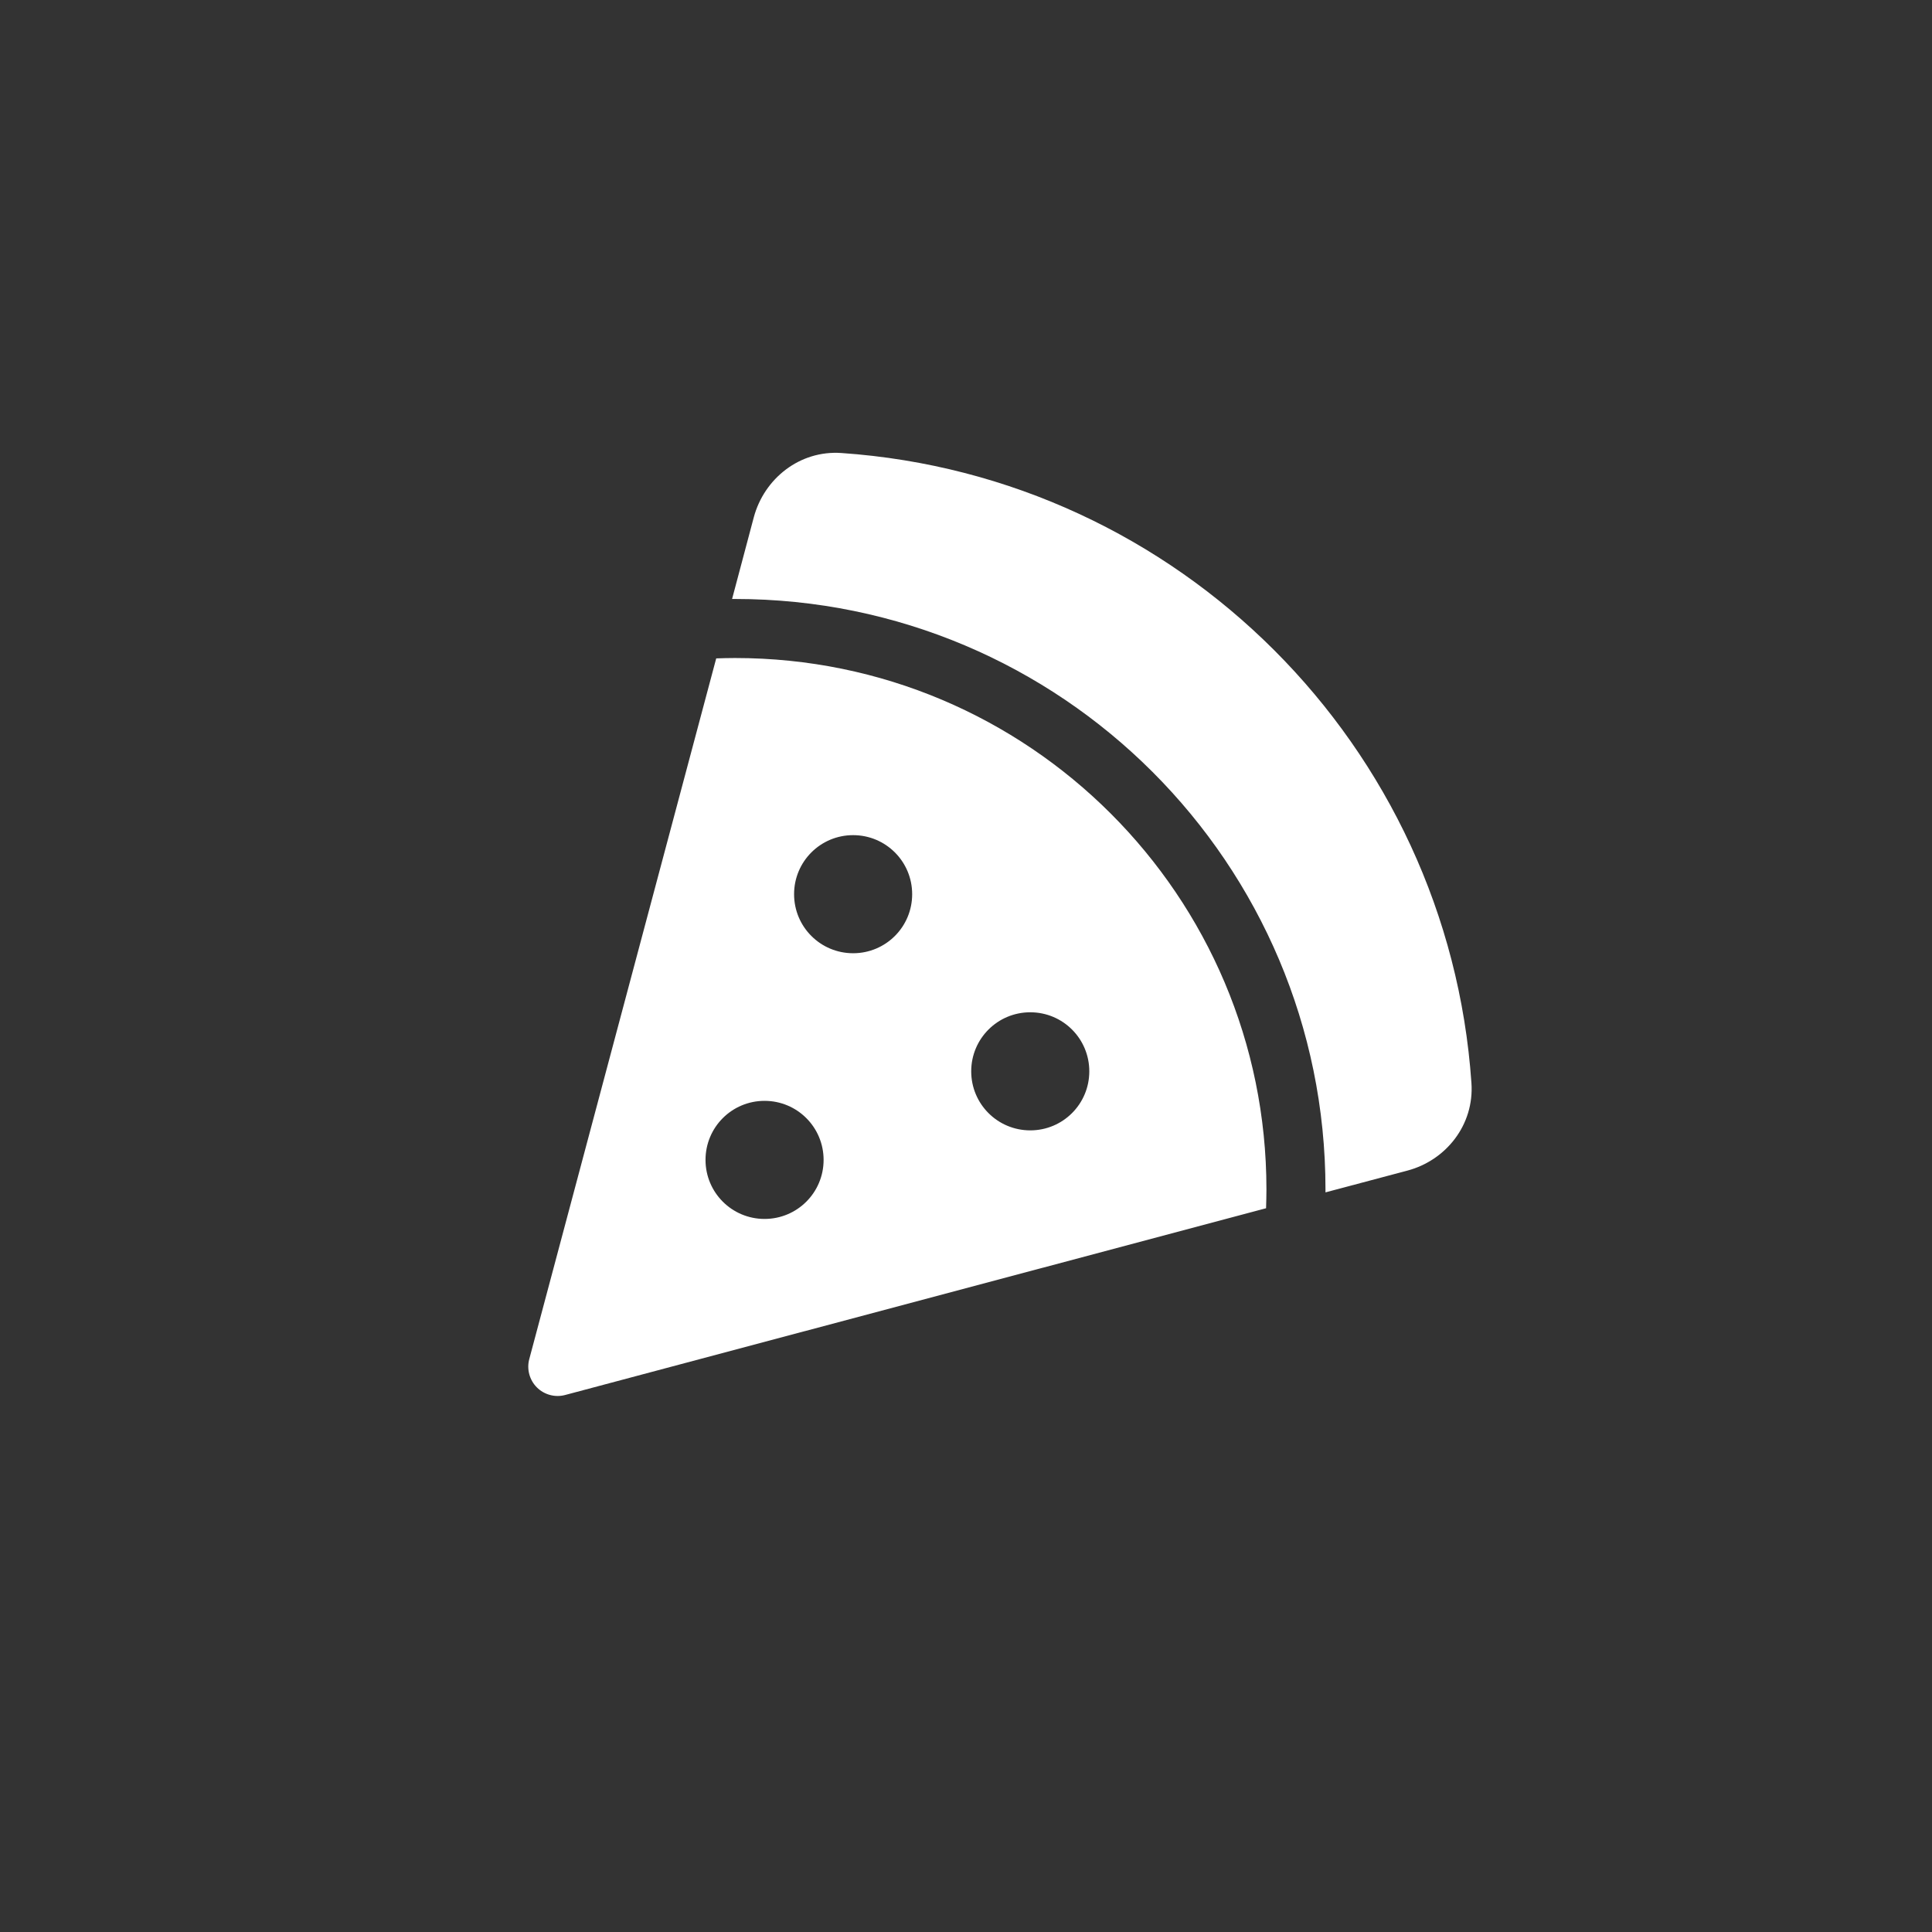 <?xml version="1.0" encoding="UTF-8" standalone="no"?>
<svg
   viewBox="0 0 512 512"
   version="1.1"
   id="svg4"
   sodipodi:docname="appicon.svg"
   inkscape:version="1.2.1 (9c6d41e410, 2022-07-14)"
   xmlns:inkscape="http://www.inkscape.org/namespaces/inkscape"
   xmlns:sodipodi="http://sodipodi.sourceforge.net/DTD/sodipodi-0.dtd"
   xmlns="http://www.w3.org/2000/svg"
   xmlns:svg="http://www.w3.org/2000/svg">
  <rect x="0" y="0" width="512" height="512" fill="#333333" stroke="none"/>
  <defs
     id="defs8" />
  <sodipodi:namedview
     id="namedview6"
     pagecolor="#ffffff"
     bordercolor="#000000"
     borderopacity="0.25"
     inkscape:showpageshadow="2"
     inkscape:pageopacity="0.0"
     inkscape:pagecheckerboard="0"
     inkscape:deskcolor="#d1d1d1"
     showgrid="true"
     inkscape:zoom="1.1241893"
     inkscape:cx="106.74359"
     inkscape:cy="243.28644"
     inkscape:window-width="1920"
     inkscape:window-height="1001"
     inkscape:window-x="-9"
     inkscape:window-y="-9"
     inkscape:window-maximized="1"
     inkscape:current-layer="svg4">
    <inkscape:grid
       type="xygrid"
       id="grid5485" />
  </sodipodi:namedview>
  <!--! Font Awesome Pro 6.2.0 by @fontawesome - https://fontawesome.com License - https://fontawesome.com/license (Commercial License) Copyright 2022 Fonticons, Inc. -->
  <path
     d="m 223.007,120.055 c -11.149,-0.782 -20.488,6.846 -23.227,16.968 l -5.77,21.711 c 0.244,0 0.538,0 0.782,0 86.403,0 156.474,70.071 156.474,156.474 0,0.244 0,0.538 0,0.782 l 21.711,-5.77 C 383.148,307.53 390.727,298.142 389.945,286.993 383.783,197.607 312.392,126.216 223.007,120.055 Z m 112.514,200.14 c 0.049,-1.663 0.098,-3.325 0.098,-4.988 0,-77.797 -63.03,-140.826 -140.826,-140.826 -1.663,0 -3.325,0.049 -4.988,0.098 l -49.534,185.666 c -0.734,2.689 0.049,5.574 2.005,7.53 1.956,1.956 4.841,2.738 7.53,2.005 z M 226.087,252.618 c -8.655,0 -15.647,-6.992 -15.647,-15.647 0,-8.655 6.992,-15.647 15.647,-15.647 8.655,0 15.647,6.992 15.647,15.647 0,8.655 -6.992,15.647 -15.647,15.647 z m 62.589,31.295 c 0,8.655 -6.992,15.647 -15.647,15.647 -8.655,0 -15.647,-6.992 -15.647,-15.647 0,-8.655 6.992,-15.647 15.647,-15.647 8.655,0 15.647,6.992 15.647,15.647 z m -70.413,23.471 c 0,8.655 -6.992,15.647 -15.647,15.647 -8.655,0 -15.647,-6.992 -15.647,-15.647 0,-8.655 6.992,-15.647 15.647,-15.647 8.655,0 15.647,6.992 15.647,15.647 z"
     id="path2"
     style="fill:#ffffff;fill-opacity:1;stroke-width:0.489" />
</svg>
